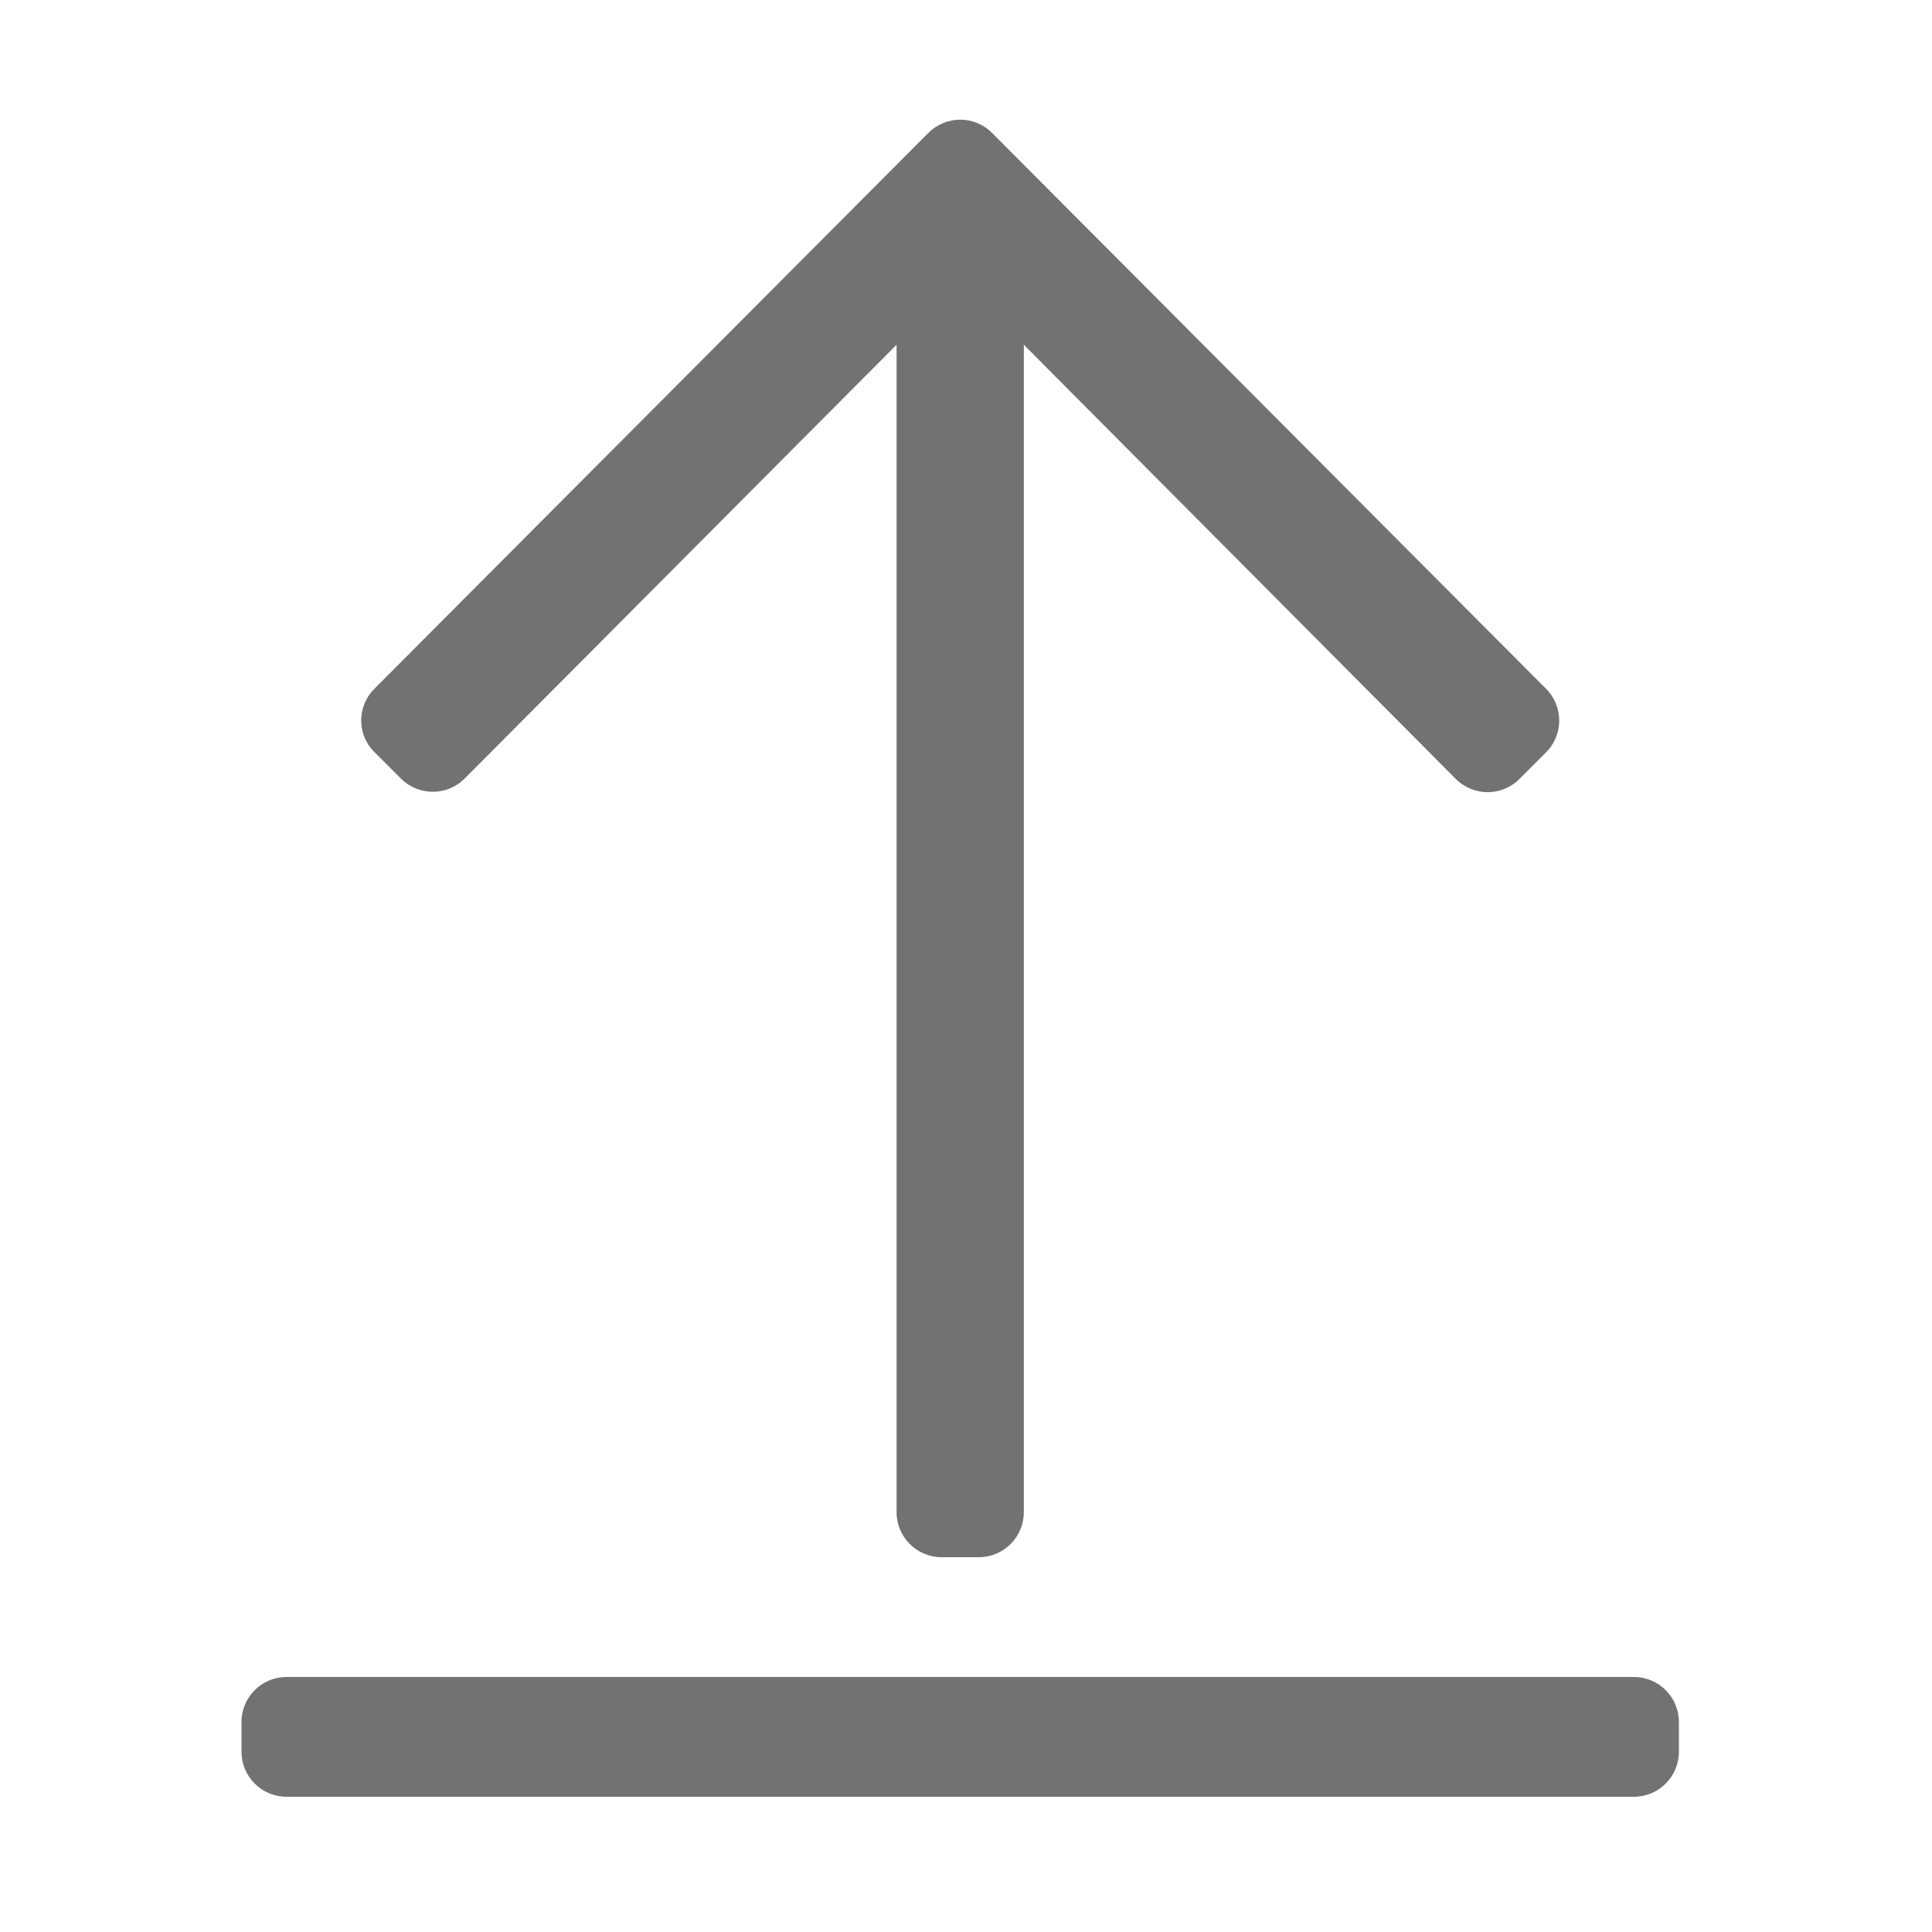 ﻿<?xml version='1.0' encoding='UTF-8'?>
<svg viewBox="-4 0 32 32" xmlns="http://www.w3.org/2000/svg">
  <g transform="matrix(0.062, 0, 0, 0.062, 0, 0)">
    <path d="M35.5, 184L183.5, 35.5C188.2, 30.8 195.8, 30.8 200.5, 35.5L348.5, 184C353.2, 188.7 353.2, 196.3 348.5, 201L341.4, 208.1C336.7, 212.8 329.1, 212.8 324.4, 208.1L209, 92.1L209, 404C209, 410.6 203.6, 416 197, 416L187, 416C180.4, 416 175, 410.6 175, 404L175, 92.1L59.6, 208C54.9, 212.7 47.3, 212.7 42.6, 208L35.5, 200.9C30.8, 196.3 30.8, 188.7 35.5, 184zM384, 468L384, 460C384, 453.4 378.6, 448 372, 448L12, 448C5.4, 448 0, 453.4 0, 460L0, 468C0, 474.6 5.4, 480 12, 480L372, 480C378.6, 480 384, 474.6 384, 468z" fill="#727272" fill-opacity="1" class="Black" />
  </g>
</svg>